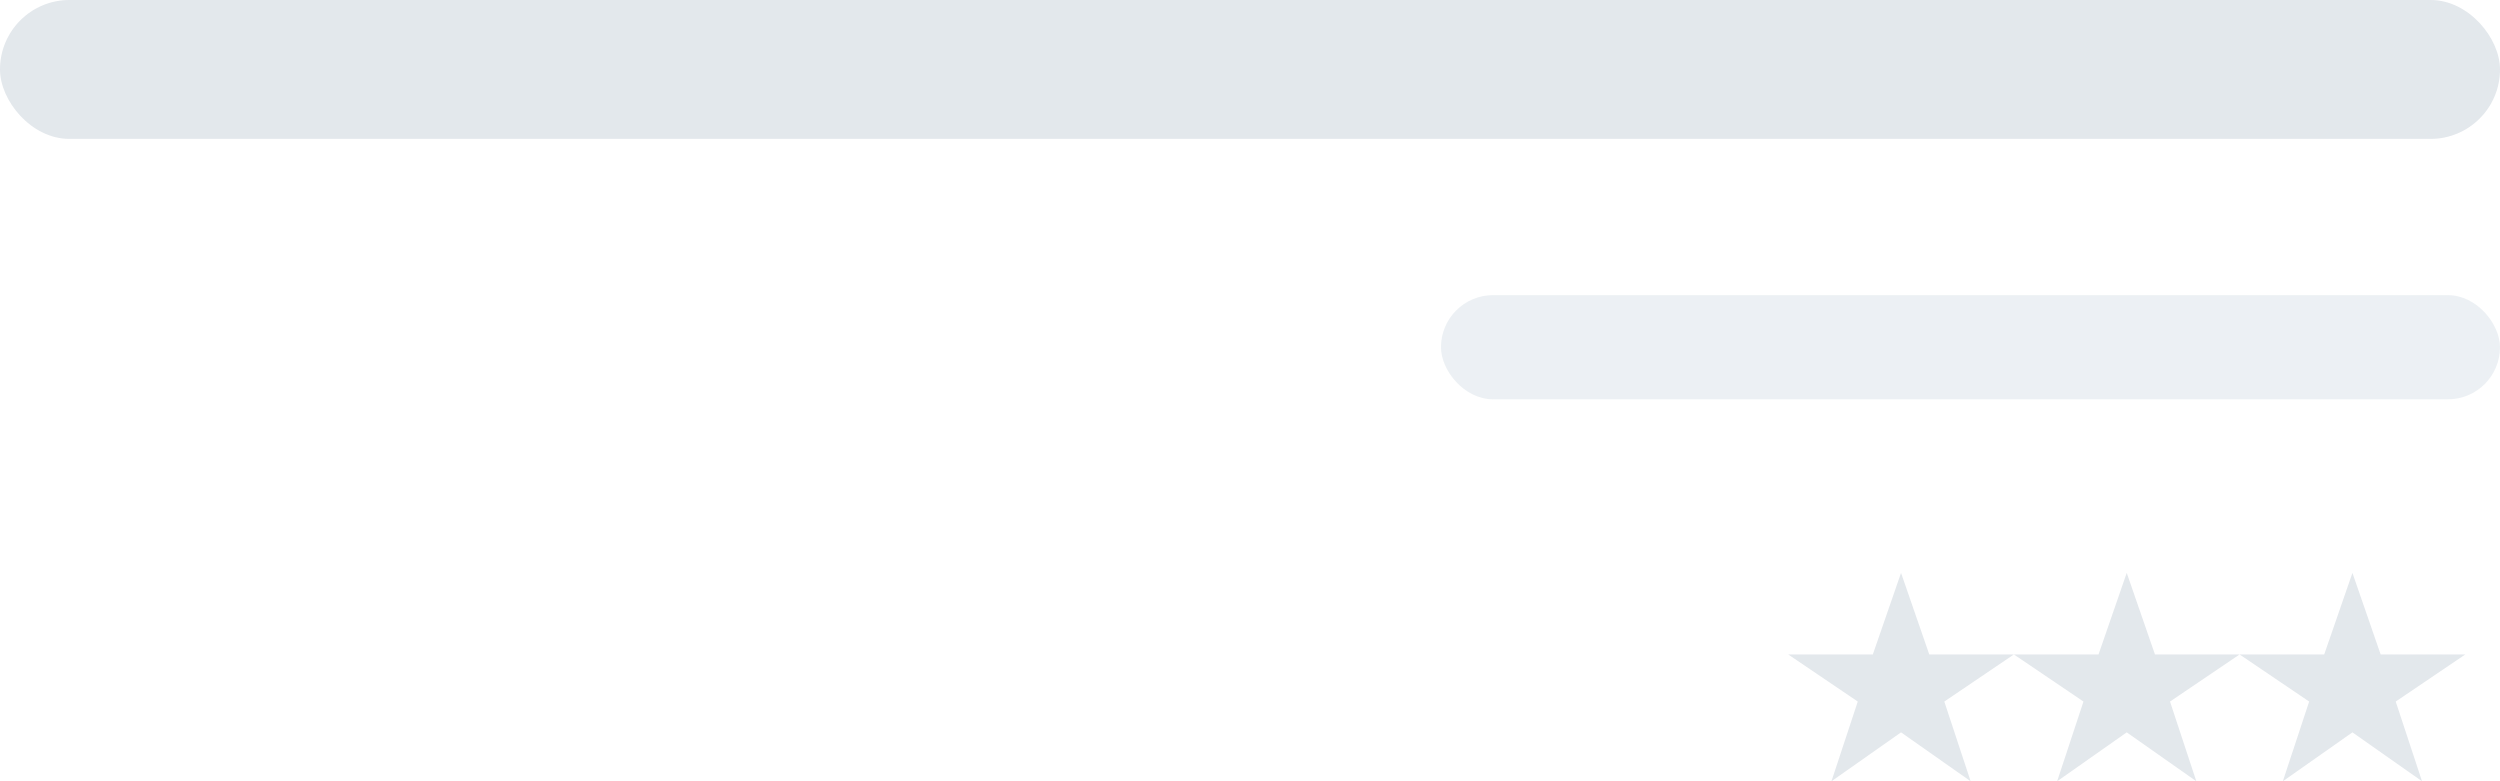 <svg width="144px" height="45px" viewBox="0 0 144 45" version="1.1" xmlns="http://www.w3.org/2000/svg">
    <g id="Welcome" stroke="none" stroke-width="1" fill="none" fill-rule="evenodd" opacity="0.521">
        <g id="SEO" transform="translate(-485, -518)">
            <g id="Group" transform="translate(153, 293)">
                <g id="Group-22" transform="translate(76, 0)">
                    <g id="Group-25-Copy" transform="translate(31, 208)">
                        <rect id="Rectangle" fill="#C9D2DA" x="225" y="17" width="144" height="8" rx="4"></rect>
                        <rect id="Rectangle-Copy-23" fill="#DBE3E9" x="308" y="34" width="61" height="6" rx="3"></rect>
                        <g id="Group-24" transform="translate(302, 50)" fill="#C9D2DA">
                            <g id="rate-star-button" transform="translate(52, 0)">
                                <polygon id="Path" points="6.5 9.183 10.508 12 8.992 7.409 13 4.696 8.125 4.696 6.5 0 4.875 4.696 0 4.696 4.008 7.409 2.492 12"></polygon>
                            </g>
                            <g id="rate-star-button-copy-2" transform="translate(26, 0)">
                                <polygon id="Path" points="6.5 9.183 10.508 12 8.992 7.409 13 4.696 8.125 4.696 6.5 0 4.875 4.696 0 4.696 4.008 7.409 2.492 12"></polygon>
                            </g>
                            <g id="rate-star-button-copy" transform="translate(39, 0)">
                                <polygon id="Path" points="6.5 9.183 10.508 12 8.992 7.409 13 4.696 8.125 4.696 6.5 0 4.875 4.696 0 4.696 4.008 7.409 2.492 12"></polygon>
                            </g>
                        </g>
                    </g>
                </g>
            </g>
        </g>
    </g>
</svg>